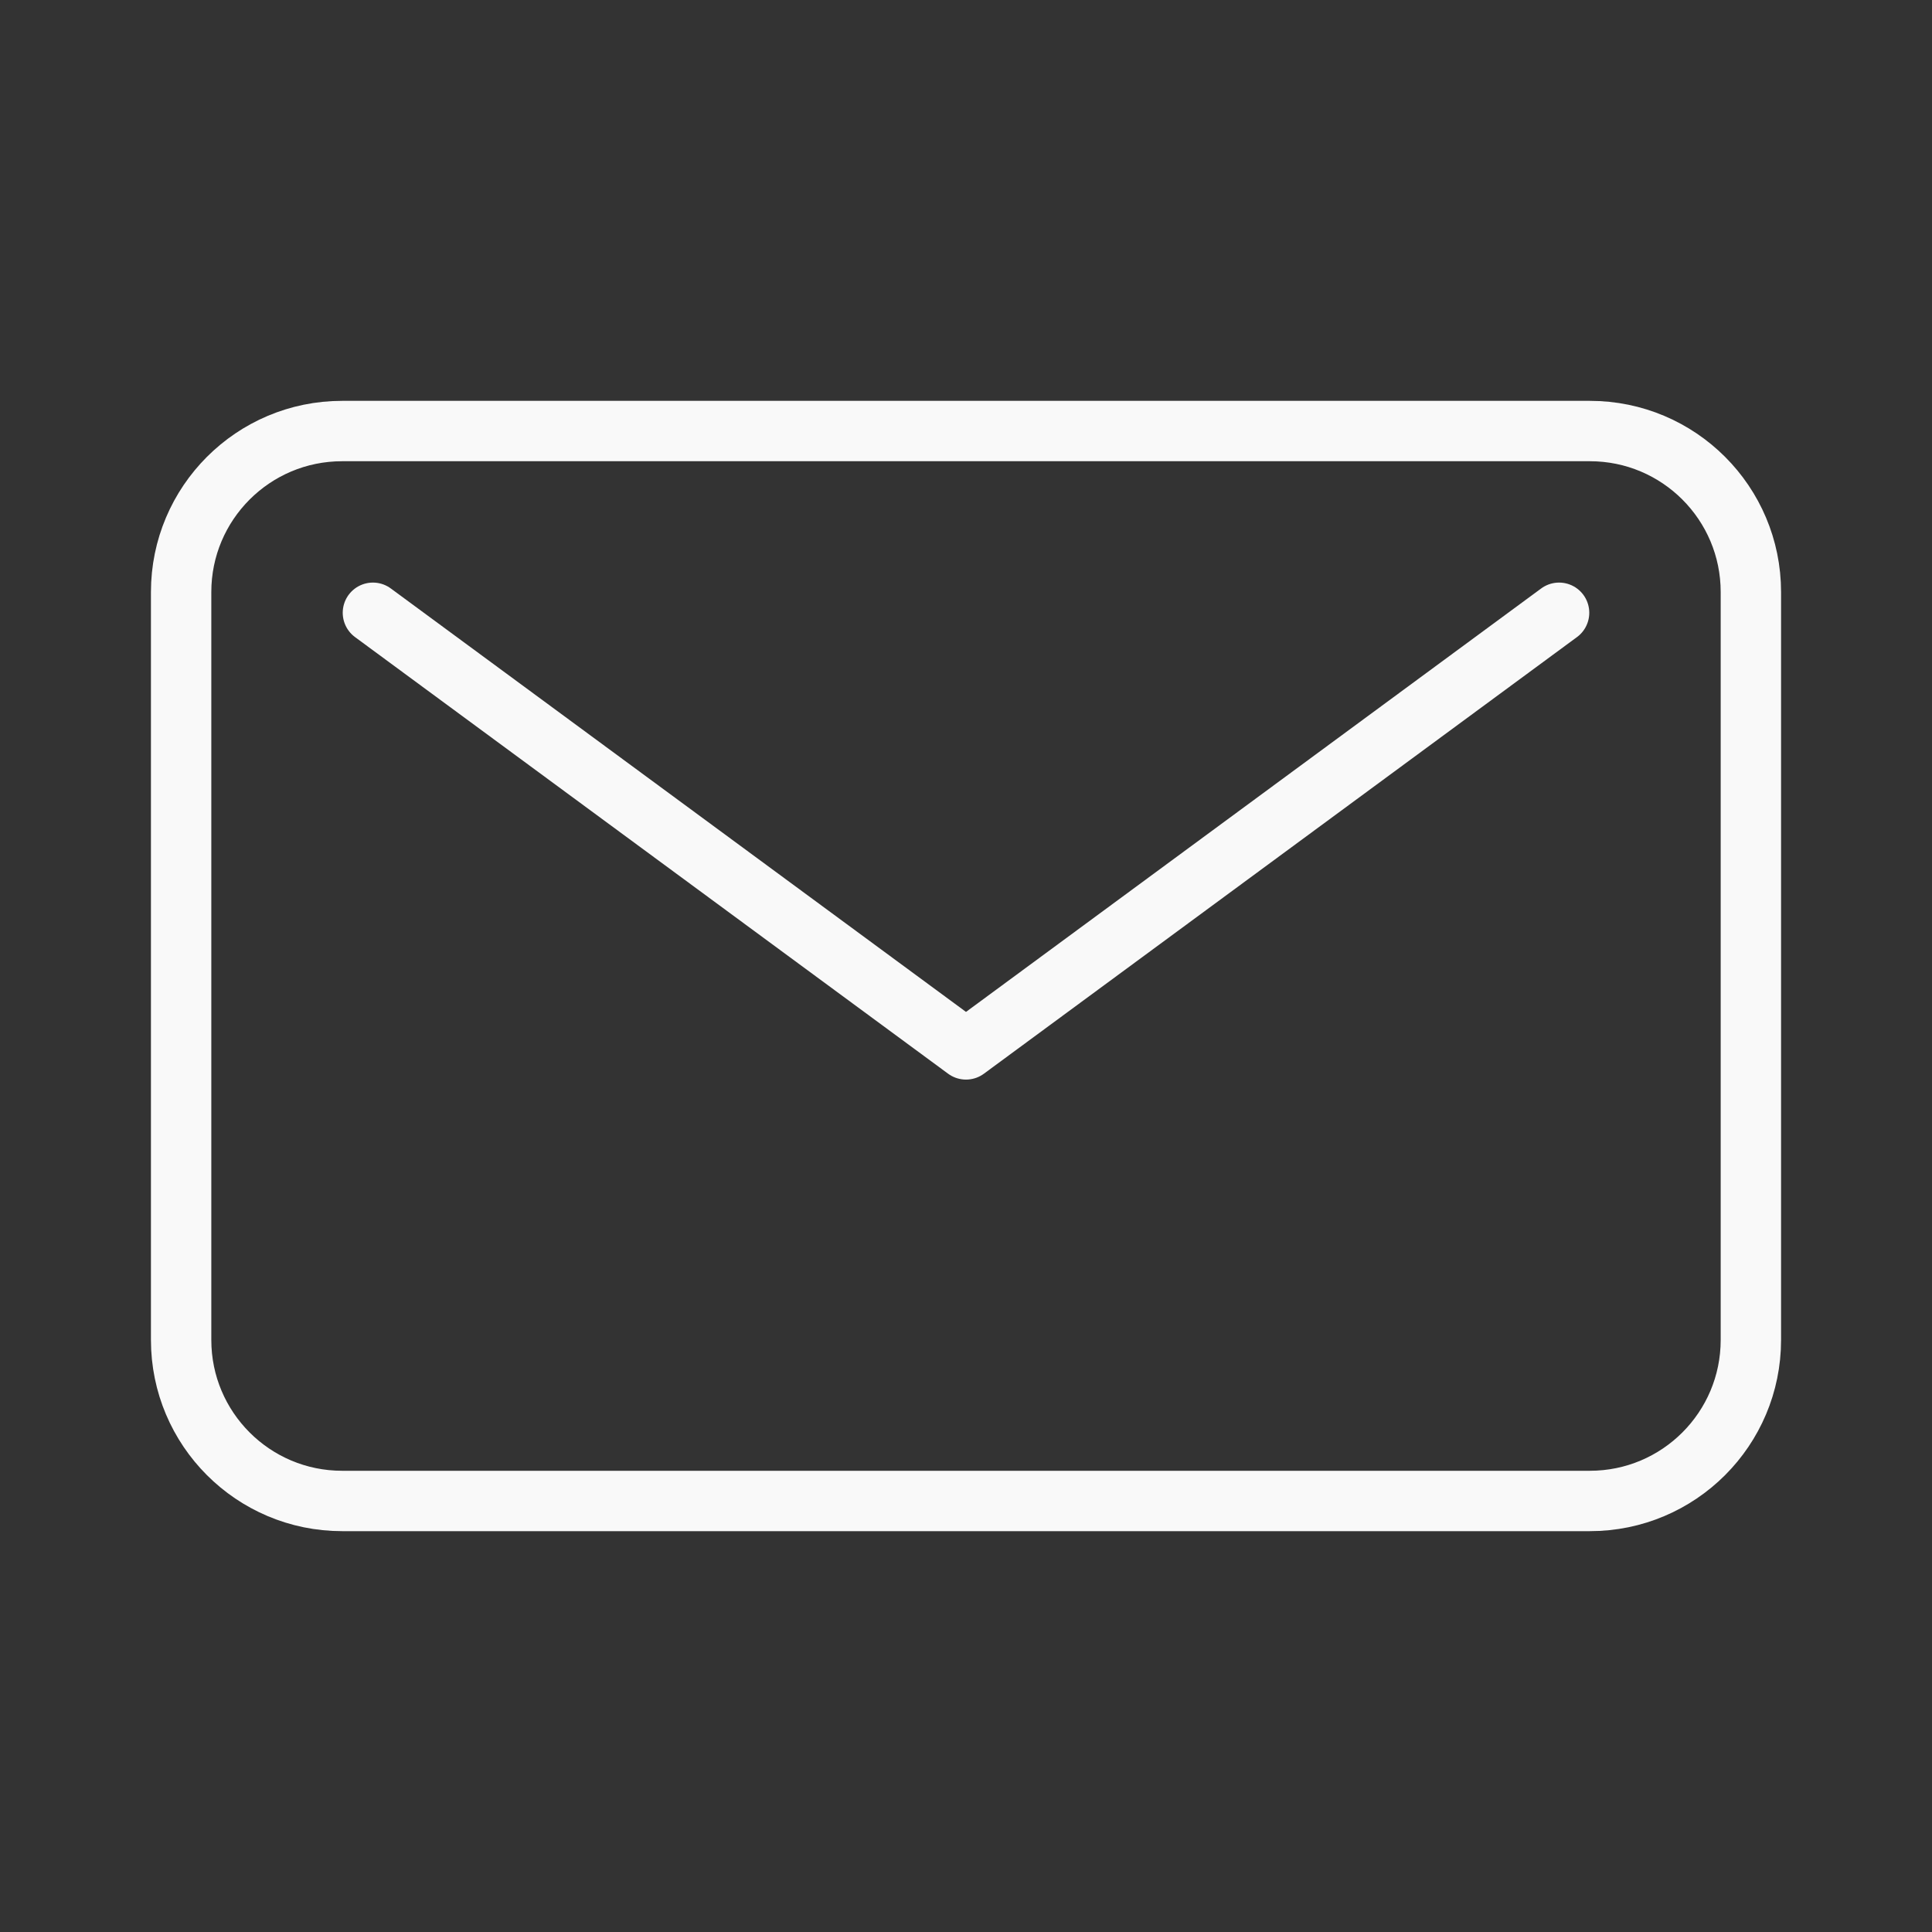 <svg width="48" height="48" viewBox="0 0 48 48" fill="none" xmlns="http://www.w3.org/2000/svg">
<rect x="0" y="0" width="48" height="48" fill="#333333" stroke="none"/>
<path d="M38.735 15.224L24 26.072L9.265 15.224" stroke="#F9F9F9" stroke-width="1.5" stroke-linecap="round" stroke-linejoin="round"/>
<path d="M39.5 10.709H8.5C6.291 10.709 4.5 12.5 4.5 14.709V33.291C4.5 35.5 6.291 37.291 8.5 37.291H39.5C41.709 37.291 43.5 35.5 43.5 33.291V14.709C43.5 12.5 41.709 10.709 39.5 10.709Z" stroke="#F9F9F9" stroke-width="1.5" stroke-linecap="round" stroke-linejoin="round"/>
</svg>
